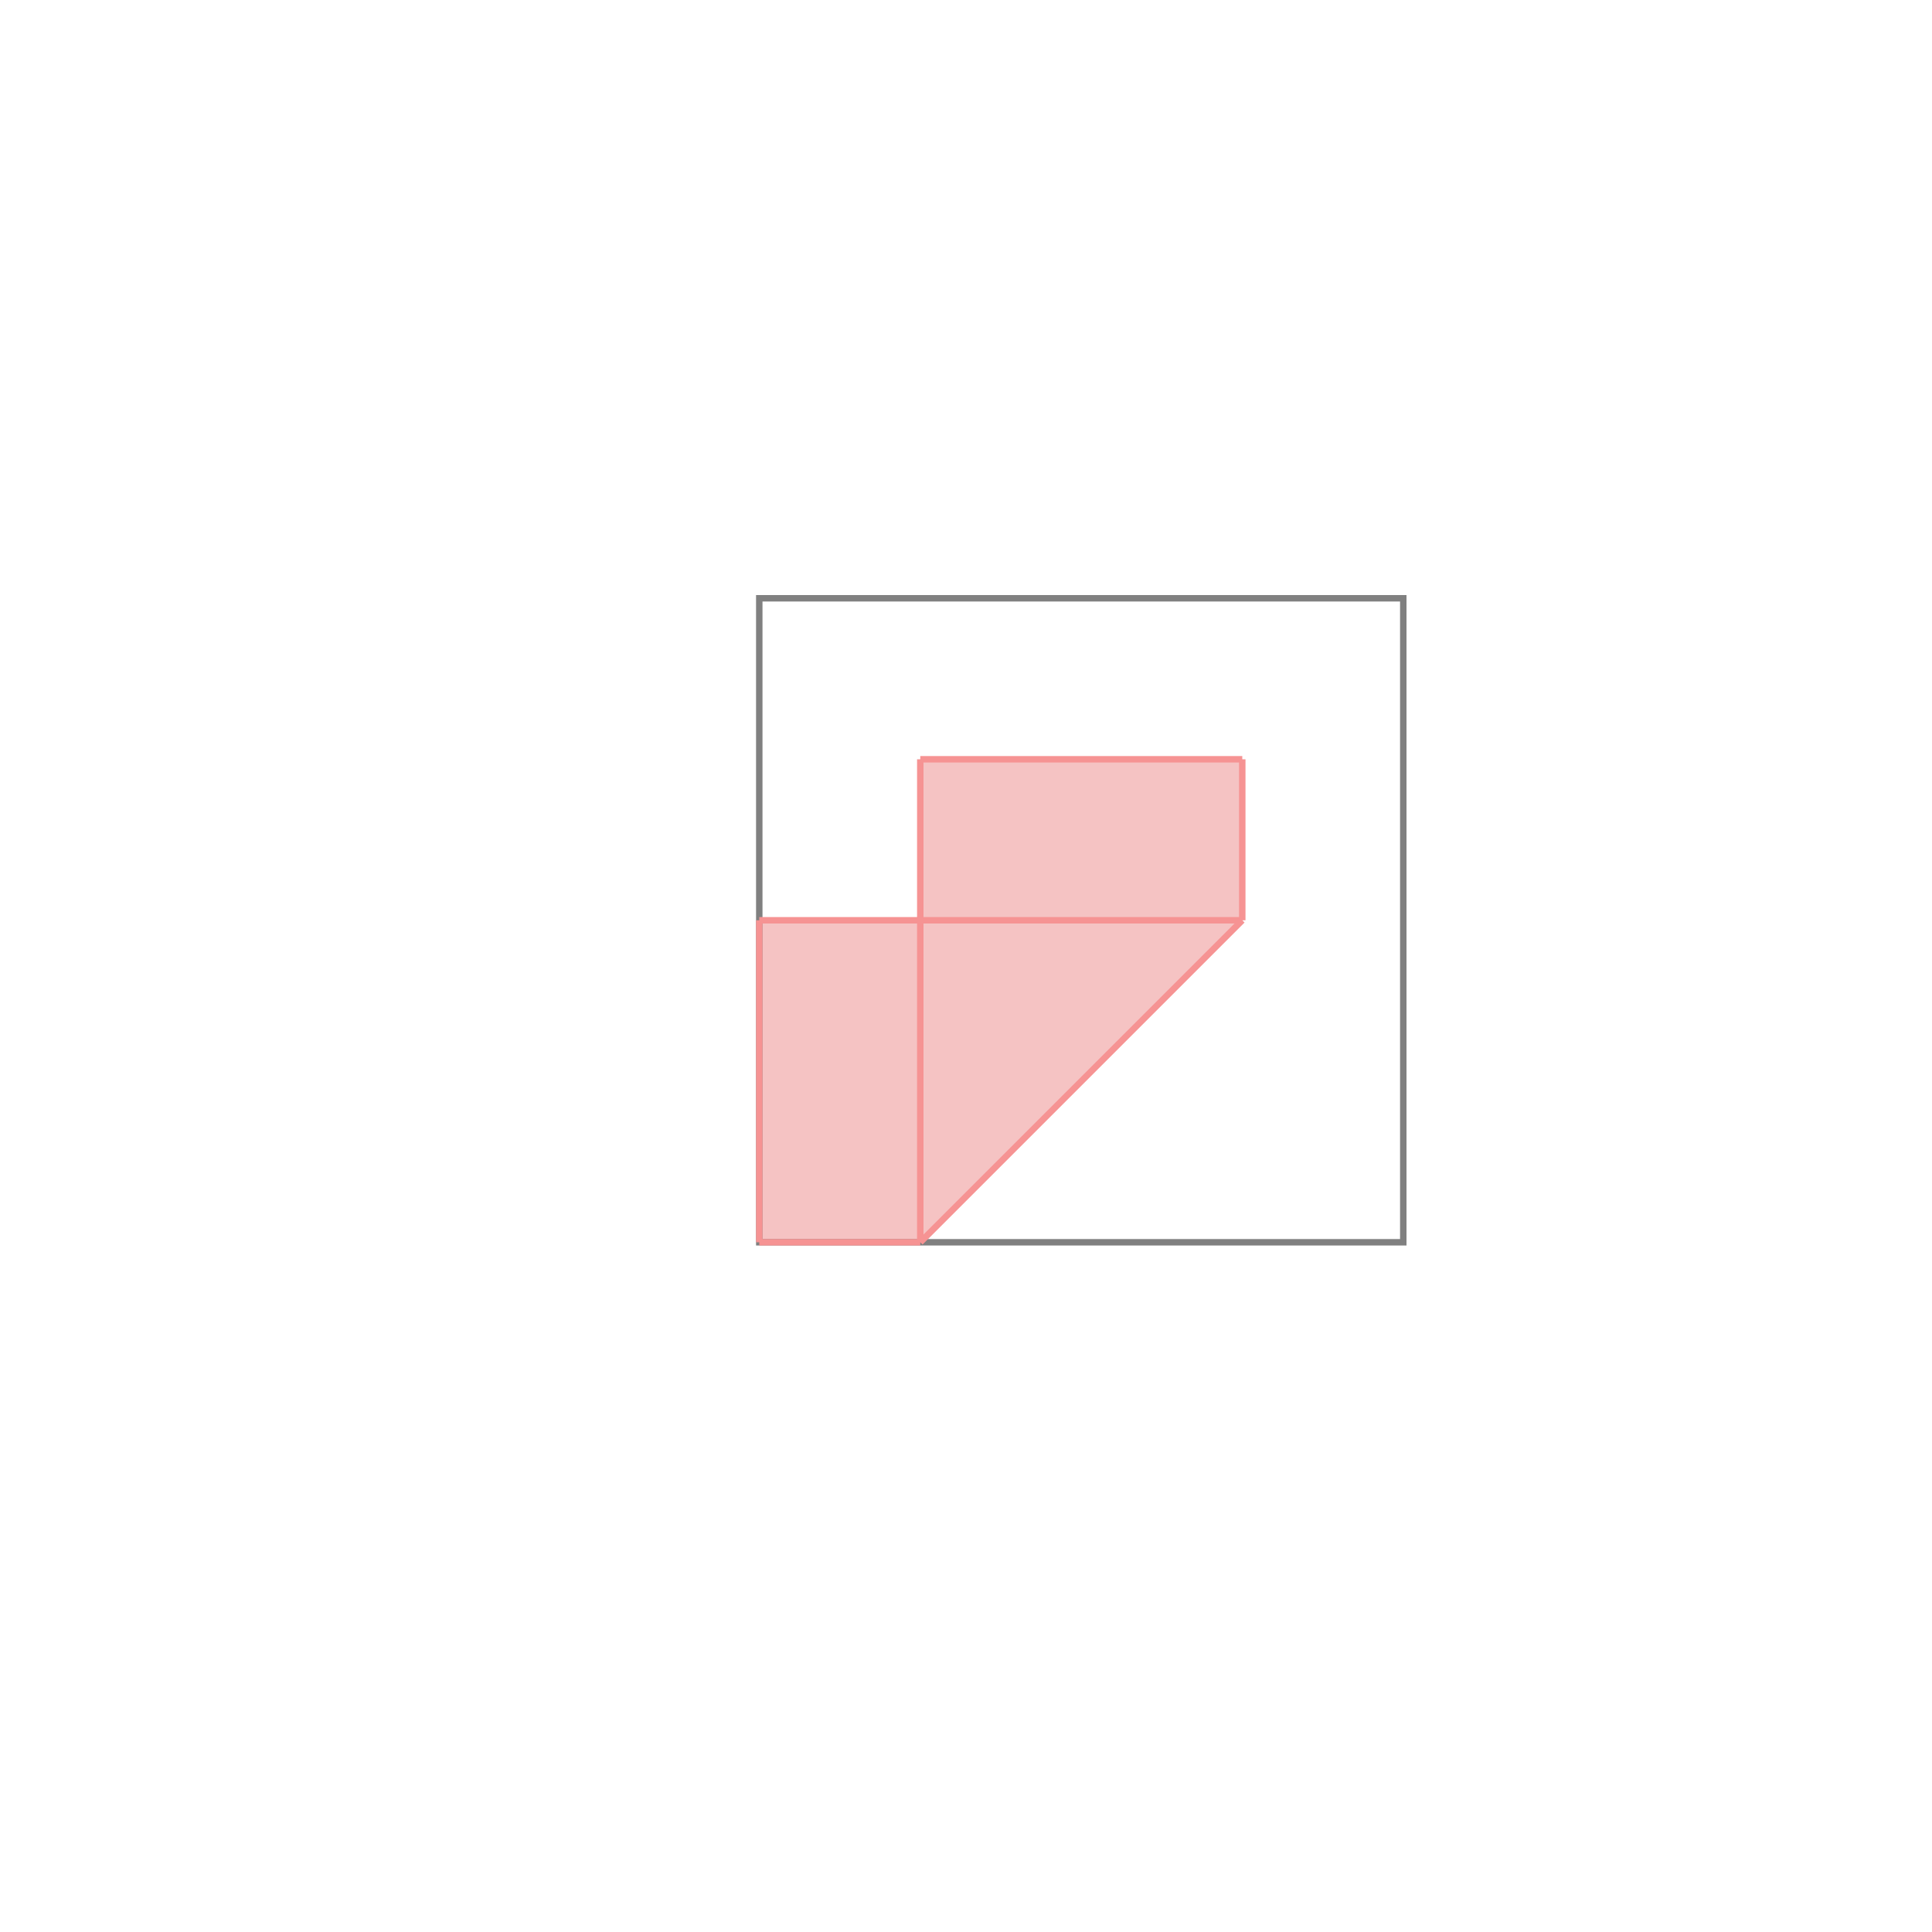 <svg xmlns="http://www.w3.org/2000/svg" viewBox="-1.5 -1.5 3 3">
<g transform="scale(1, -1)">
<path d="M-0.321 -0.429 L-0.071 -0.429 L0.429 0.071 L0.429 0.321 L-0.071 0.321 L-0.071 0.071 L-0.321 0.071 z " fill="rgb(245,195,195)" />
<path d="M-0.321 -0.429 L0.679 -0.429 L0.679 0.571 L-0.321 0.571  z" fill="none" stroke="rgb(128,128,128)" stroke-width="0.01" />
<line x1="-0.071" y1="-0.429" x2="0.429" y2="0.071" style="stroke:rgb(246,147,147);stroke-width:0.01" />
<line x1="-0.321" y1="-0.429" x2="-0.071" y2="-0.429" style="stroke:rgb(246,147,147);stroke-width:0.01" />
<line x1="-0.321" y1="-0.429" x2="-0.321" y2="0.071" style="stroke:rgb(246,147,147);stroke-width:0.01" />
<line x1="-0.071" y1="-0.429" x2="-0.071" y2="0.321" style="stroke:rgb(246,147,147);stroke-width:0.01" />
<line x1="0.429" y1="0.071" x2="0.429" y2="0.321" style="stroke:rgb(246,147,147);stroke-width:0.01" />
<line x1="-0.321" y1="0.071" x2="0.429" y2="0.071" style="stroke:rgb(246,147,147);stroke-width:0.01" />
<line x1="-0.071" y1="0.321" x2="0.429" y2="0.321" style="stroke:rgb(246,147,147);stroke-width:0.01" />
</g>
</svg>
